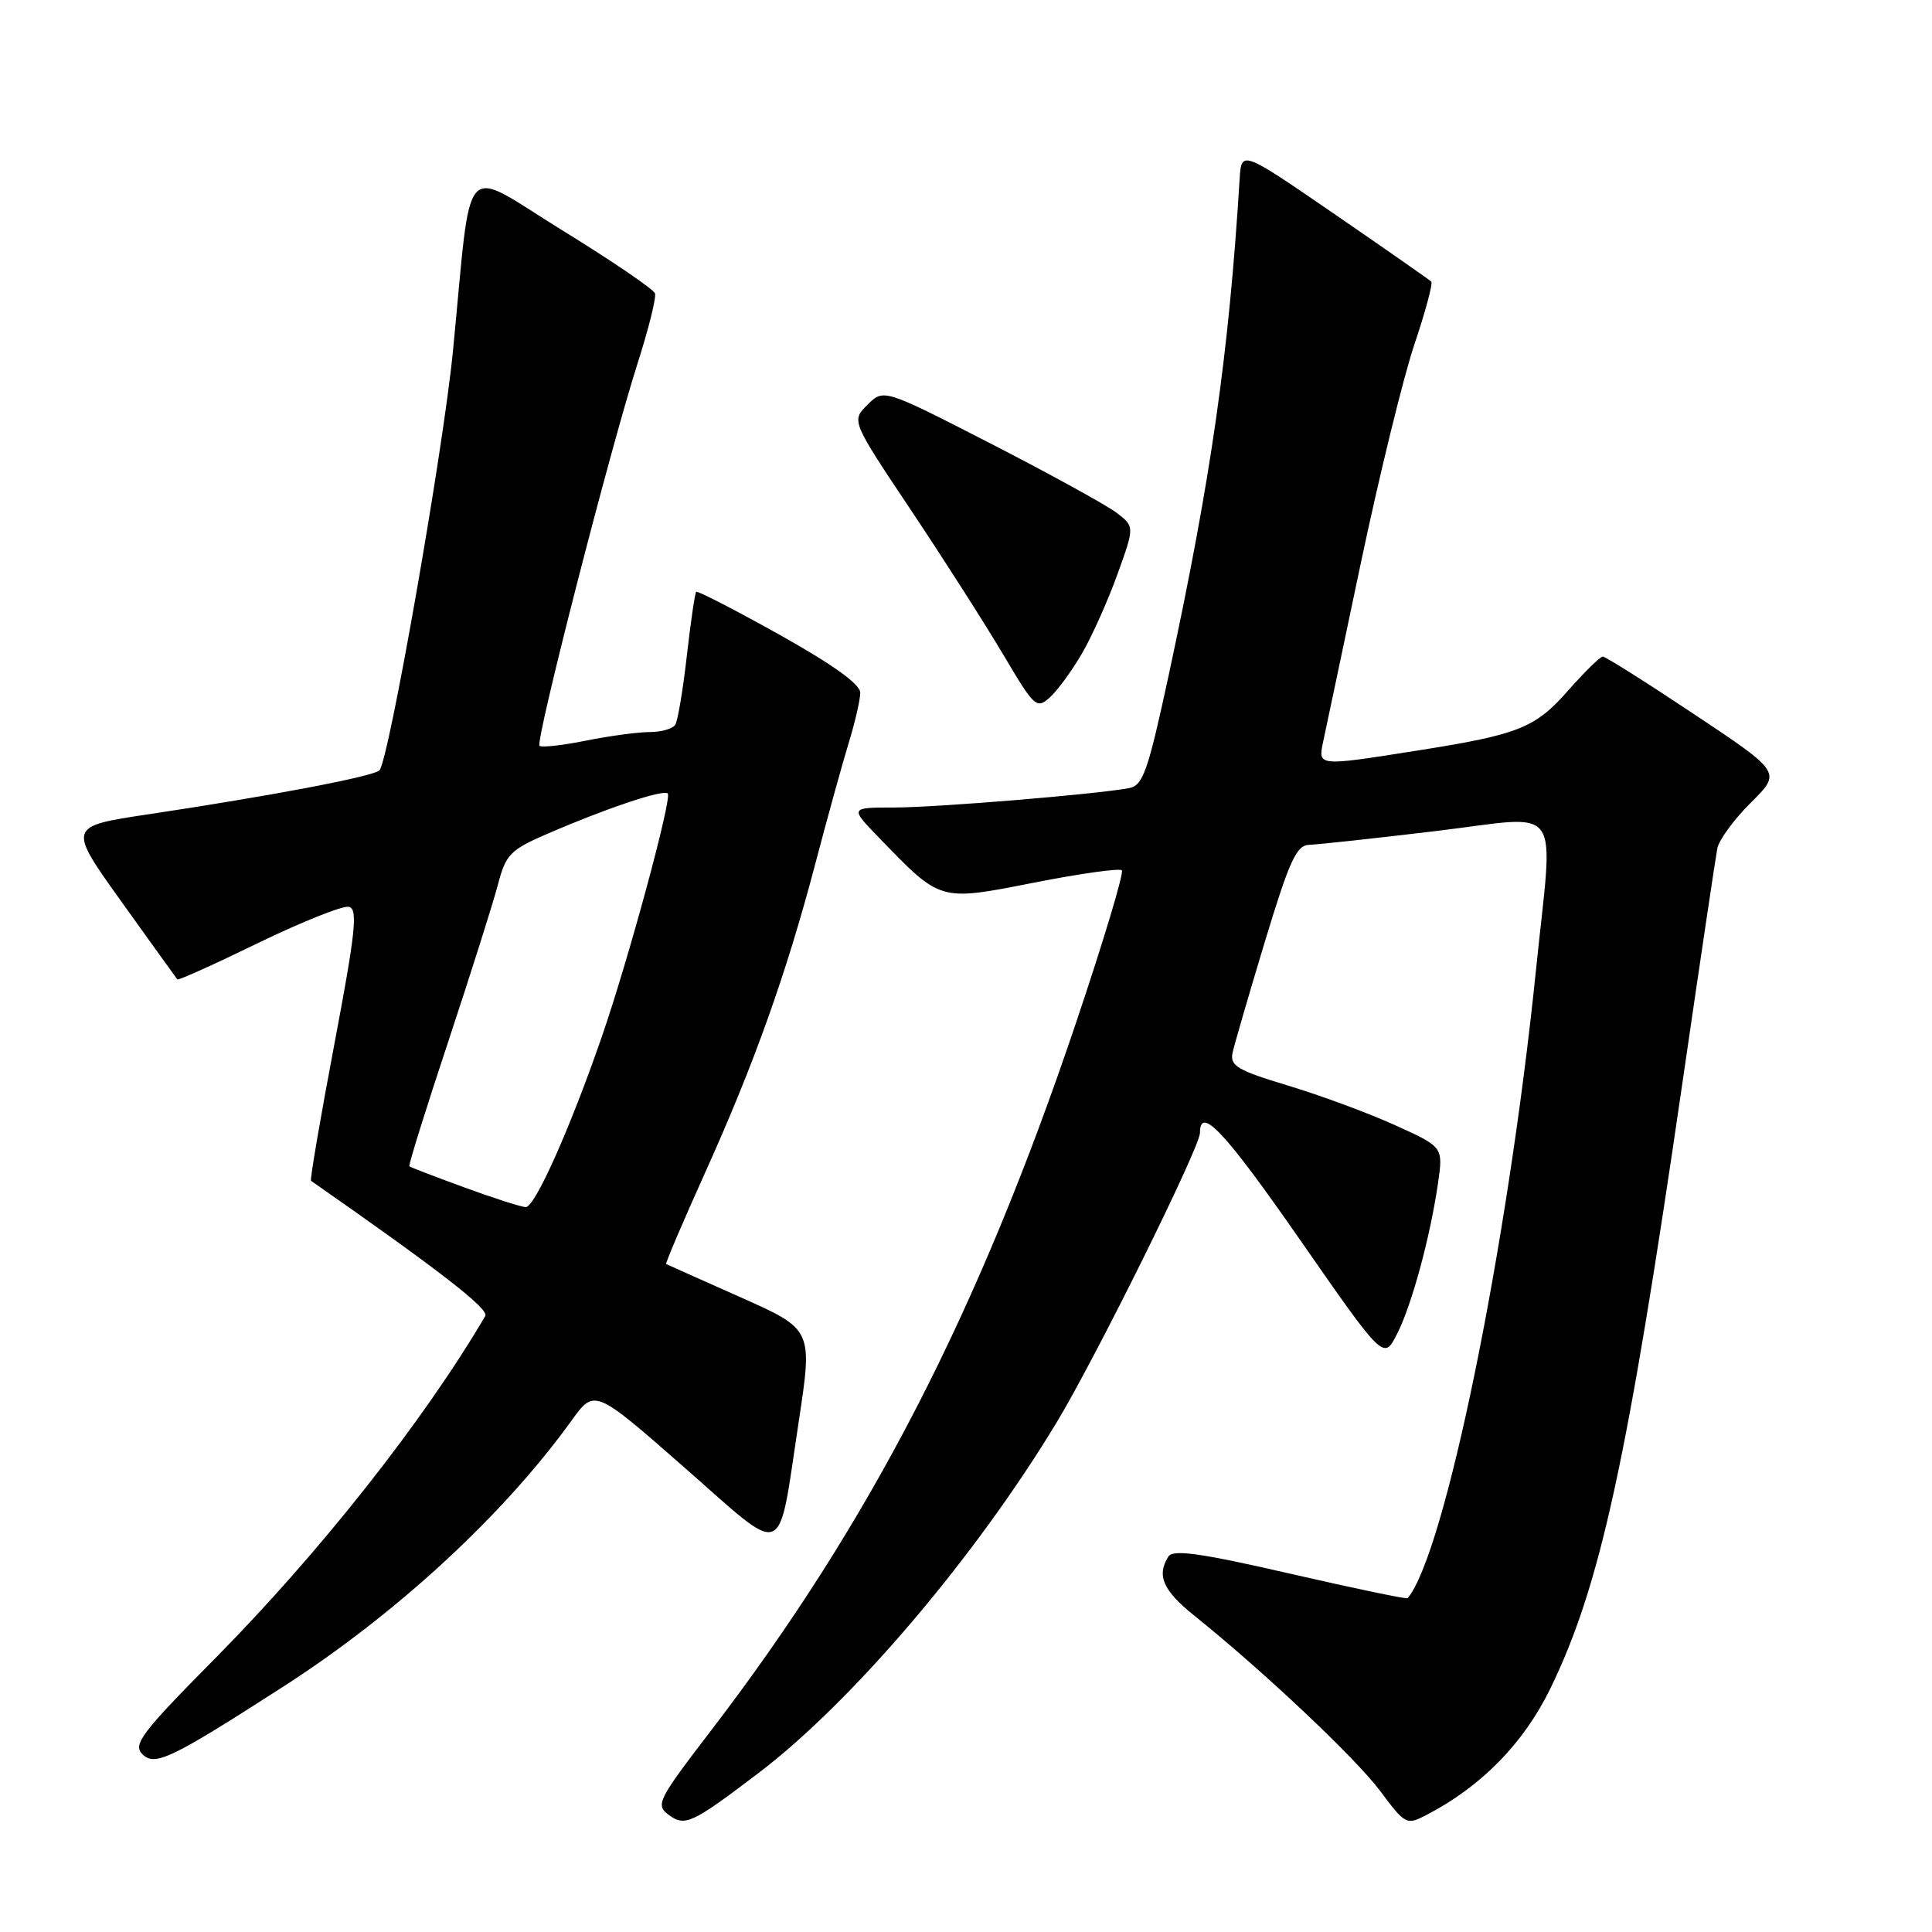 <?xml version="1.0" encoding="UTF-8" standalone="no"?>
<!DOCTYPE svg PUBLIC "-//W3C//DTD SVG 1.1//EN" "http://www.w3.org/Graphics/SVG/1.1/DTD/svg11.dtd" >
<svg xmlns="http://www.w3.org/2000/svg" xmlns:xlink="http://www.w3.org/1999/xlink" version="1.1" viewBox="0 0 256 256">
 <g >
 <path fill="currentColor"
d=" M 100.50 234.94 C 112.93 225.50 129.22 206.34 140.01 188.48 C 145.19 179.91 159.00 152.01 159.00 150.12 C 159.00 146.44 162.27 149.92 172.12 164.08 C 183.34 180.22 183.34 180.22 185.09 176.81 C 187.05 173.00 189.51 163.93 190.55 156.74 C 191.23 151.98 191.23 151.98 184.85 149.09 C 181.34 147.50 174.97 145.14 170.68 143.85 C 163.96 141.82 162.95 141.23 163.32 139.50 C 163.56 138.40 165.49 131.76 167.61 124.75 C 170.87 113.99 171.79 111.99 173.49 111.94 C 174.59 111.91 182.14 111.09 190.25 110.12 C 207.43 108.06 205.84 105.87 203.53 128.50 C 199.77 165.20 191.46 205.88 186.52 211.77 C 186.39 211.92 179.39 210.46 170.95 208.52 C 159.07 205.79 155.44 205.28 154.82 206.25 C 153.23 208.76 154.09 210.74 158.25 214.08 C 167.40 221.42 179.66 232.99 182.90 237.34 C 186.19 241.76 186.38 241.86 188.98 240.51 C 196.25 236.75 201.88 231.01 205.41 223.78 C 212.03 210.21 215.64 193.66 223.00 143.00 C 225.28 127.32 227.33 113.57 227.55 112.43 C 227.77 111.29 229.77 108.56 232.00 106.35 C 236.05 102.34 236.05 102.34 224.53 94.67 C 218.20 90.45 212.73 87.00 212.38 87.00 C 212.04 87.00 210.00 88.99 207.85 91.43 C 203.41 96.48 201.29 97.33 187.76 99.46 C 174.53 101.55 174.63 101.56 175.33 98.25 C 175.66 96.74 177.91 86.05 180.34 74.50 C 182.78 62.95 185.96 49.95 187.42 45.62 C 188.88 41.29 189.88 37.55 189.65 37.31 C 189.41 37.08 183.66 33.06 176.86 28.39 C 164.50 19.90 164.50 19.90 164.26 23.70 C 162.82 46.99 160.49 63.23 154.90 89.27 C 152.11 102.22 151.46 104.08 149.61 104.43 C 145.26 105.25 124.05 107.00 118.44 107.00 C 112.59 107.00 112.59 107.00 116.55 111.08 C 124.71 119.51 124.41 119.43 137.04 116.95 C 143.13 115.75 148.35 115.02 148.65 115.32 C 148.95 115.62 146.24 124.65 142.62 135.40 C 129.66 173.90 115.27 201.82 94.23 229.29 C 87.13 238.55 86.83 239.15 88.61 240.48 C 90.76 242.07 91.68 241.64 100.50 234.94 Z  M 37.50 223.51 C 52.52 213.85 66.66 200.81 75.72 188.25 C 78.78 184.01 78.78 184.01 90.64 194.41 C 104.41 206.49 102.99 207.06 105.84 188.33 C 107.69 176.15 107.69 176.15 98.09 171.88 C 92.82 169.53 88.39 167.56 88.27 167.49 C 88.14 167.42 90.45 161.99 93.41 155.43 C 99.95 140.93 104.18 129.07 108.02 114.50 C 109.61 108.45 111.60 101.25 112.44 98.50 C 113.29 95.75 113.98 92.73 113.99 91.80 C 114.00 90.67 110.39 88.08 103.28 84.10 C 97.38 80.81 92.42 78.25 92.25 78.42 C 92.08 78.59 91.52 82.40 91.01 86.89 C 90.50 91.38 89.81 95.50 89.48 96.03 C 89.15 96.56 87.63 97.00 86.11 97.00 C 84.58 97.00 80.77 97.51 77.64 98.14 C 74.51 98.77 71.74 99.08 71.49 98.82 C 70.91 98.25 80.81 59.64 84.47 48.19 C 85.93 43.62 86.98 39.43 86.79 38.88 C 86.61 38.33 81.07 34.56 74.48 30.50 C 60.88 22.12 62.59 20.22 60.02 46.50 C 58.73 59.72 51.50 100.93 50.27 102.08 C 49.40 102.90 35.91 105.46 19.72 107.89 C 8.95 109.50 8.95 109.50 16.11 119.50 C 20.05 125.00 23.37 129.62 23.50 129.78 C 23.62 129.93 28.46 127.75 34.25 124.93 C 40.05 122.12 45.44 119.97 46.23 120.16 C 47.44 120.44 47.13 123.43 44.30 138.38 C 42.44 148.21 41.05 156.35 41.21 156.46 C 58.43 168.48 64.84 173.46 64.30 174.38 C 56.15 188.27 42.38 205.71 28.51 219.74 C 18.76 229.59 17.58 231.15 18.86 232.43 C 20.51 234.09 22.62 233.08 37.50 223.51 Z  M 143.36 86.60 C 144.68 84.35 146.78 79.64 148.05 76.14 C 150.35 69.77 150.35 69.77 147.93 67.93 C 146.59 66.92 139.11 62.80 131.30 58.79 C 117.09 51.50 117.09 51.50 114.95 53.63 C 112.80 55.76 112.80 55.76 120.73 67.63 C 125.09 74.16 130.59 82.78 132.96 86.78 C 137.08 93.74 137.35 93.99 139.13 92.39 C 140.15 91.46 142.05 88.86 143.36 86.60 Z  M 61.50 157.33 C 57.65 155.92 54.38 154.67 54.24 154.54 C 54.10 154.42 56.43 146.94 59.43 137.91 C 62.42 128.88 65.37 119.55 65.99 117.17 C 67.01 113.26 67.63 112.61 72.31 110.58 C 80.16 107.16 87.89 104.56 88.48 105.14 C 89.08 105.75 83.26 127.23 79.70 137.50 C 75.51 149.60 70.86 160.00 69.66 159.95 C 69.02 159.92 65.35 158.74 61.50 157.33 Z "/>
</g>
</svg>